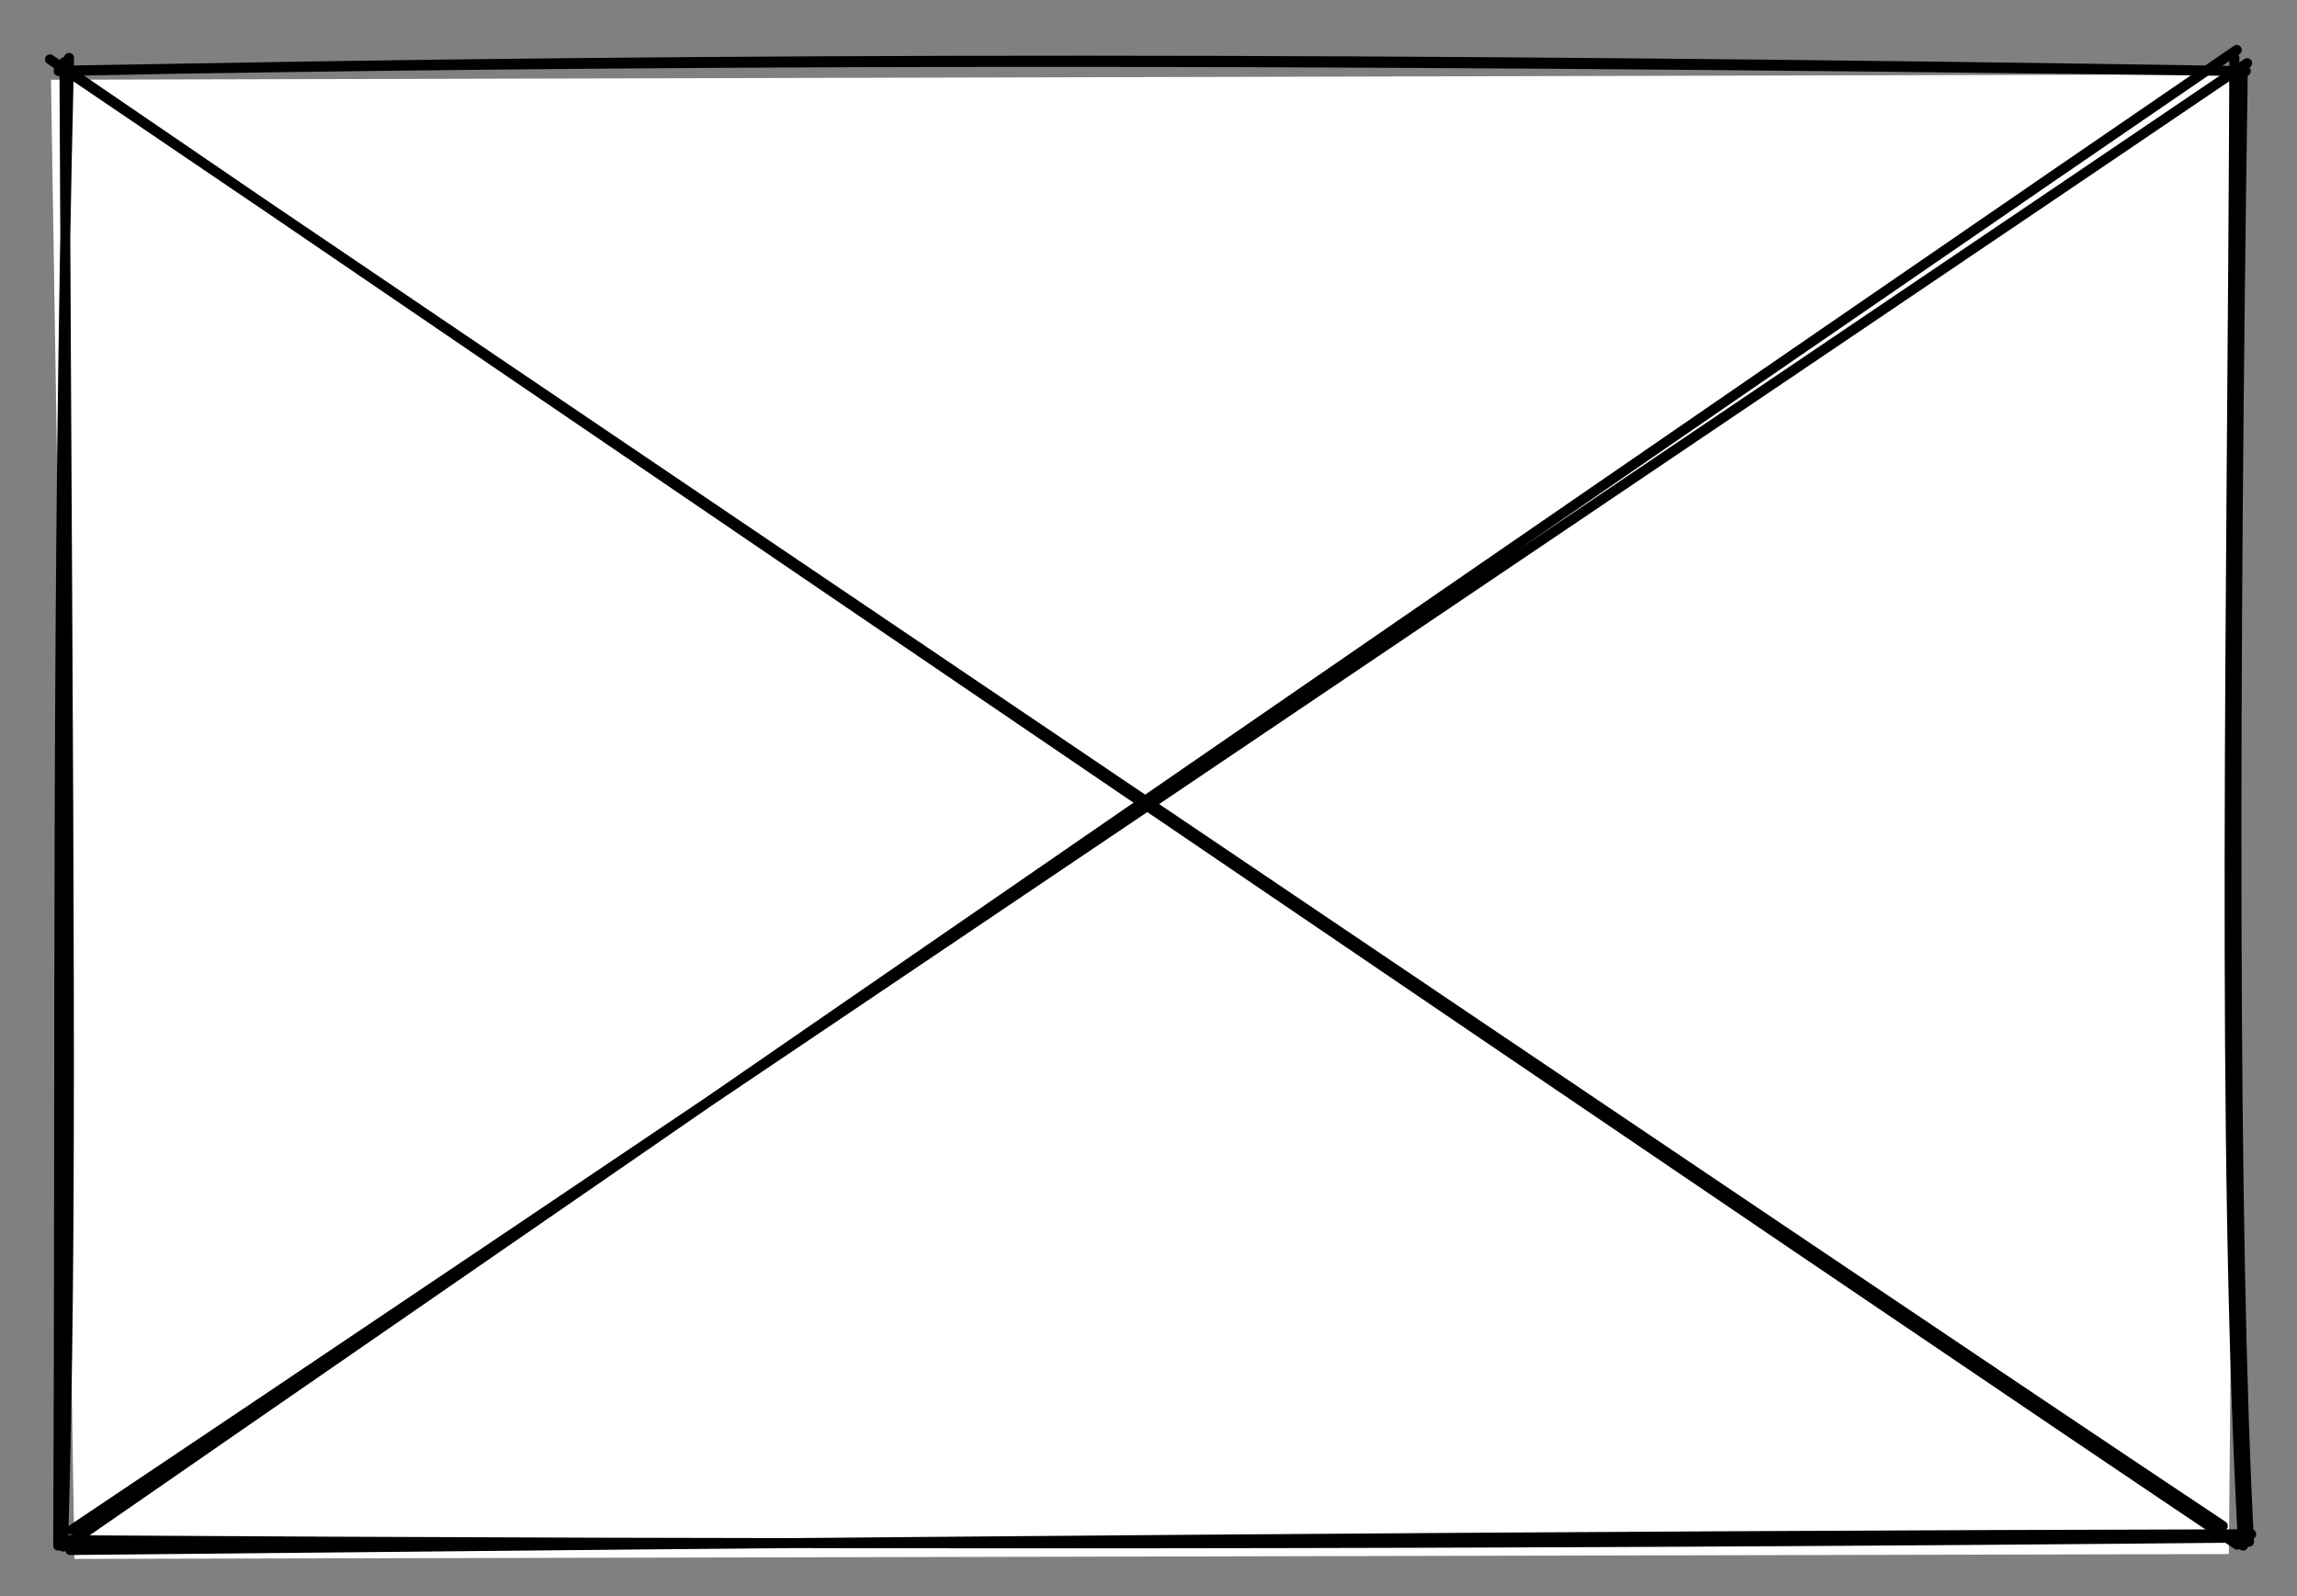 <svg version="1.1" xmlns="http://www.w3.org/2000/svg" viewBox="0 0 460.233 319.793" width="1380.698" height="959.379">
  <rect x="0" y="0" width="460.233" height="319.793" fill="#808080" stroke="none"/>
  <!-- svg-source:excalidraw -->
  
  <defs>
    <style class="style-fonts">
      @font-face {
        font-family: "Virgil";
        src: url("https://excalidraw.com/Virgil.woff2");
      }
      @font-face {
        font-family: "Cascadia";
        src: url("https://excalidraw.com/Cascadia.woff2");
      }
    </style>
  </defs>
  <g stroke-linecap="round" transform="translate(12.703 13.818) rotate(0 218.333 147.5)"><path d="M-2.49 2.16 L436.51 1.08 L433.88 297.55 L2.21 298.52" stroke="none" stroke-width="0" fill="#ffffff"></path><path d="M0.53 0.32 C113.78 -1.64, 230.3 -2.37, 436.67 0.42 M-0.96 0.42 C133.82 -2.43, 267.91 -2.27, 437.28 0.43 M434.98 -2.31 C434.58 106.28, 432.27 215.6, 436.74 295.86 M436.65 1.32 C434.94 118.45, 434.63 234.27, 437.92 295.09 M438.35 293.58 C296.45 293.9, 160.76 295.14, 1.38 296.74 M437.42 294.25 C289.24 295.7, 140.39 295.67, -0.37 294.77 M-1.04 295.86 C-0.56 198.77, -1.46 105.28, 1.13 -2.22 M-0.07 296.04 C1.89 229.07, 0.96 164.11, 0.21 -1.39" stroke="#000000" stroke-width="2" fill="none"></path></g><g stroke-linecap="round"><g transform="translate(12.703 12.984) rotate(0 216.413 147.701)"><path d="M0.48 0.89 C72.67 50.28, 363.16 248.01, 435.53 296.5 M-2.7 -1.09 C68.8 47.53, 358.81 243.64, 432.67 292.75" stroke="#000000" stroke-width="2" fill="none"></path></g></g><g stroke-linecap="round"><g transform="translate(447.703 12.984) rotate(0 -216.06 146.912)"><path d="M2.53 -0.33 C-69.72 48.72, -360.04 244.52, -433.32 293.53 M0.46 -2.98 C-72.03 46.57, -362.66 246.88, -434.65 296.81" stroke="#000000" stroke-width="2" fill="none"></path></g></g></svg>